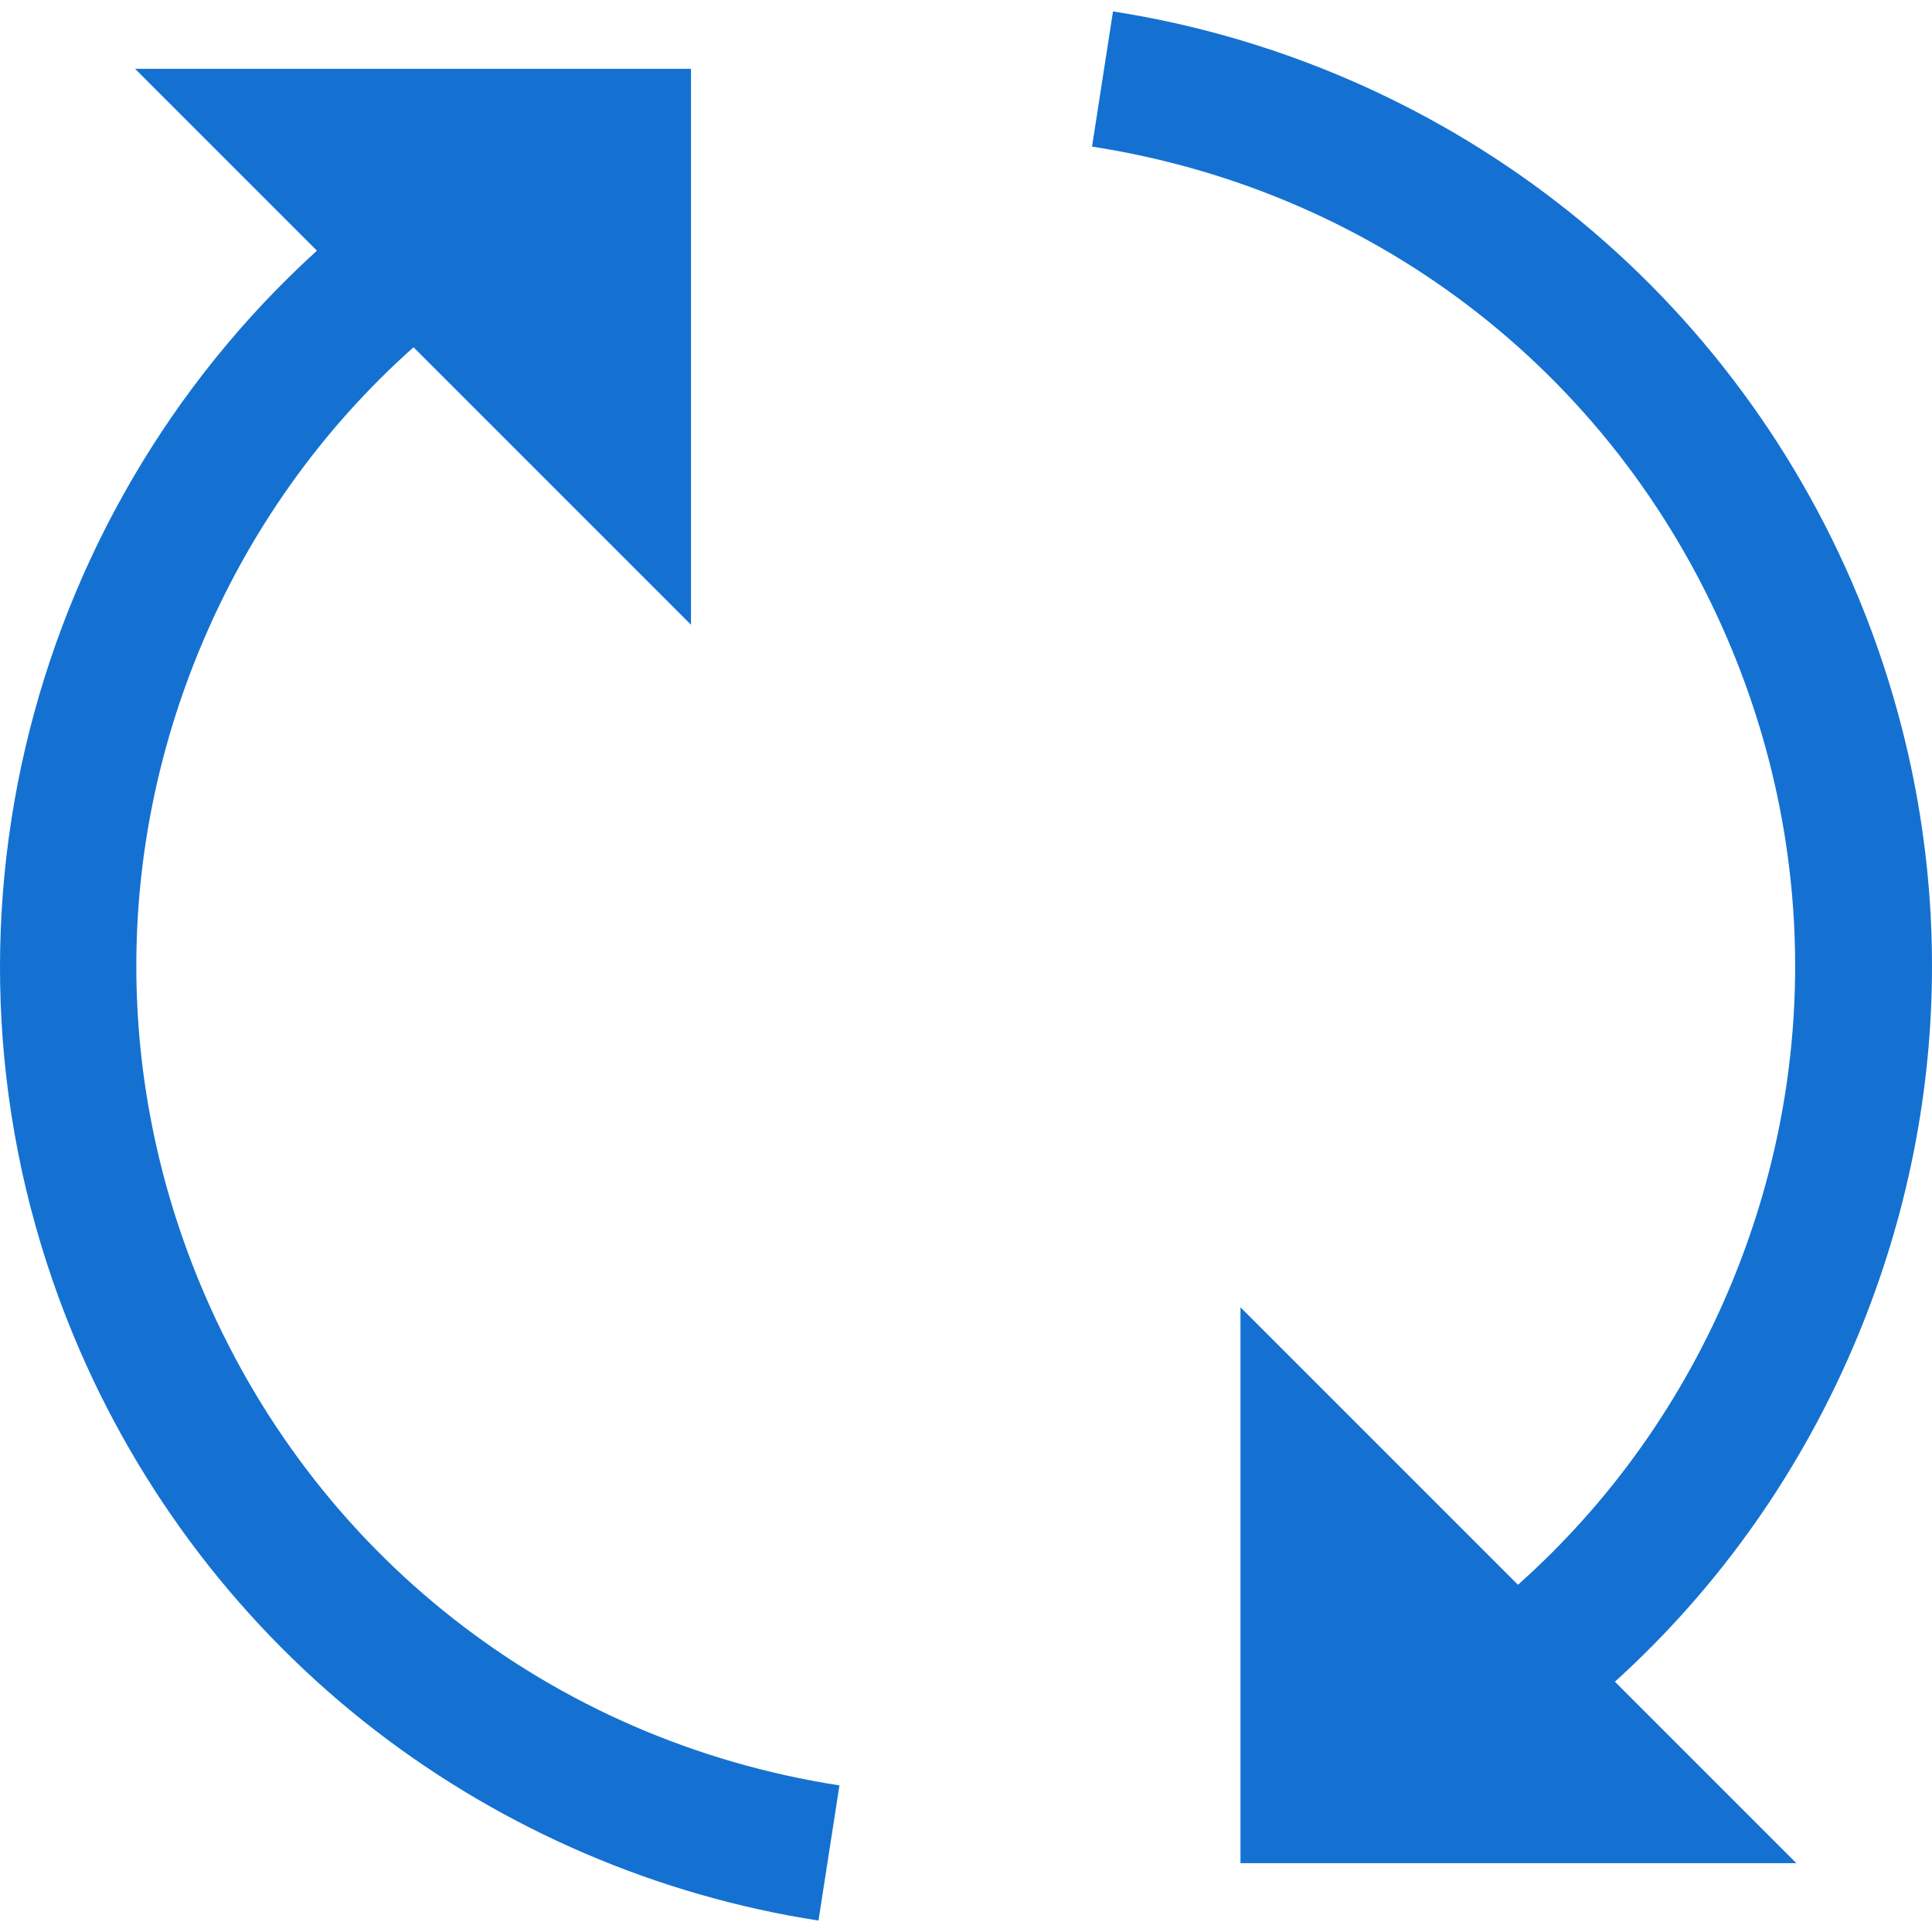 <svg xmlns="http://www.w3.org/2000/svg" width="15" height="15" viewBox="0 0 423.755 423.755"><path d="M43.84 281.457c-18.585-44.869-18.586-94.29 0-139.159 10.649-25.709 26.678-48.152 46.86-66.135l60.86 60.86V15.099H29.635l39.88 39.88c-64.293 58.426-88.5 153.2-53.391 237.959 14.167 34.202 37.07 64.159 66.234 86.634 28.275 21.789 61.873 36.201 97.162 41.677l4.601-29.646c-63.343-9.829-115.784-51.006-140.281-110.146zm363.676 11.481c21.652-52.272 21.652-109.848 0-162.12-14.167-34.202-37.071-64.159-66.234-86.633-28.275-21.79-61.873-36.202-97.162-41.678l-4.601 29.646c63.342 9.829 115.783 51.005 140.28 110.146 18.586 44.869 18.586 94.29 0 139.159-10.649 25.709-26.678 48.152-46.859 66.135l-60.86-60.86v121.924h121.924l-39.801-39.801c22.915-20.757 41.131-46.508 53.313-75.918z" fill="#1471d1"/></svg>